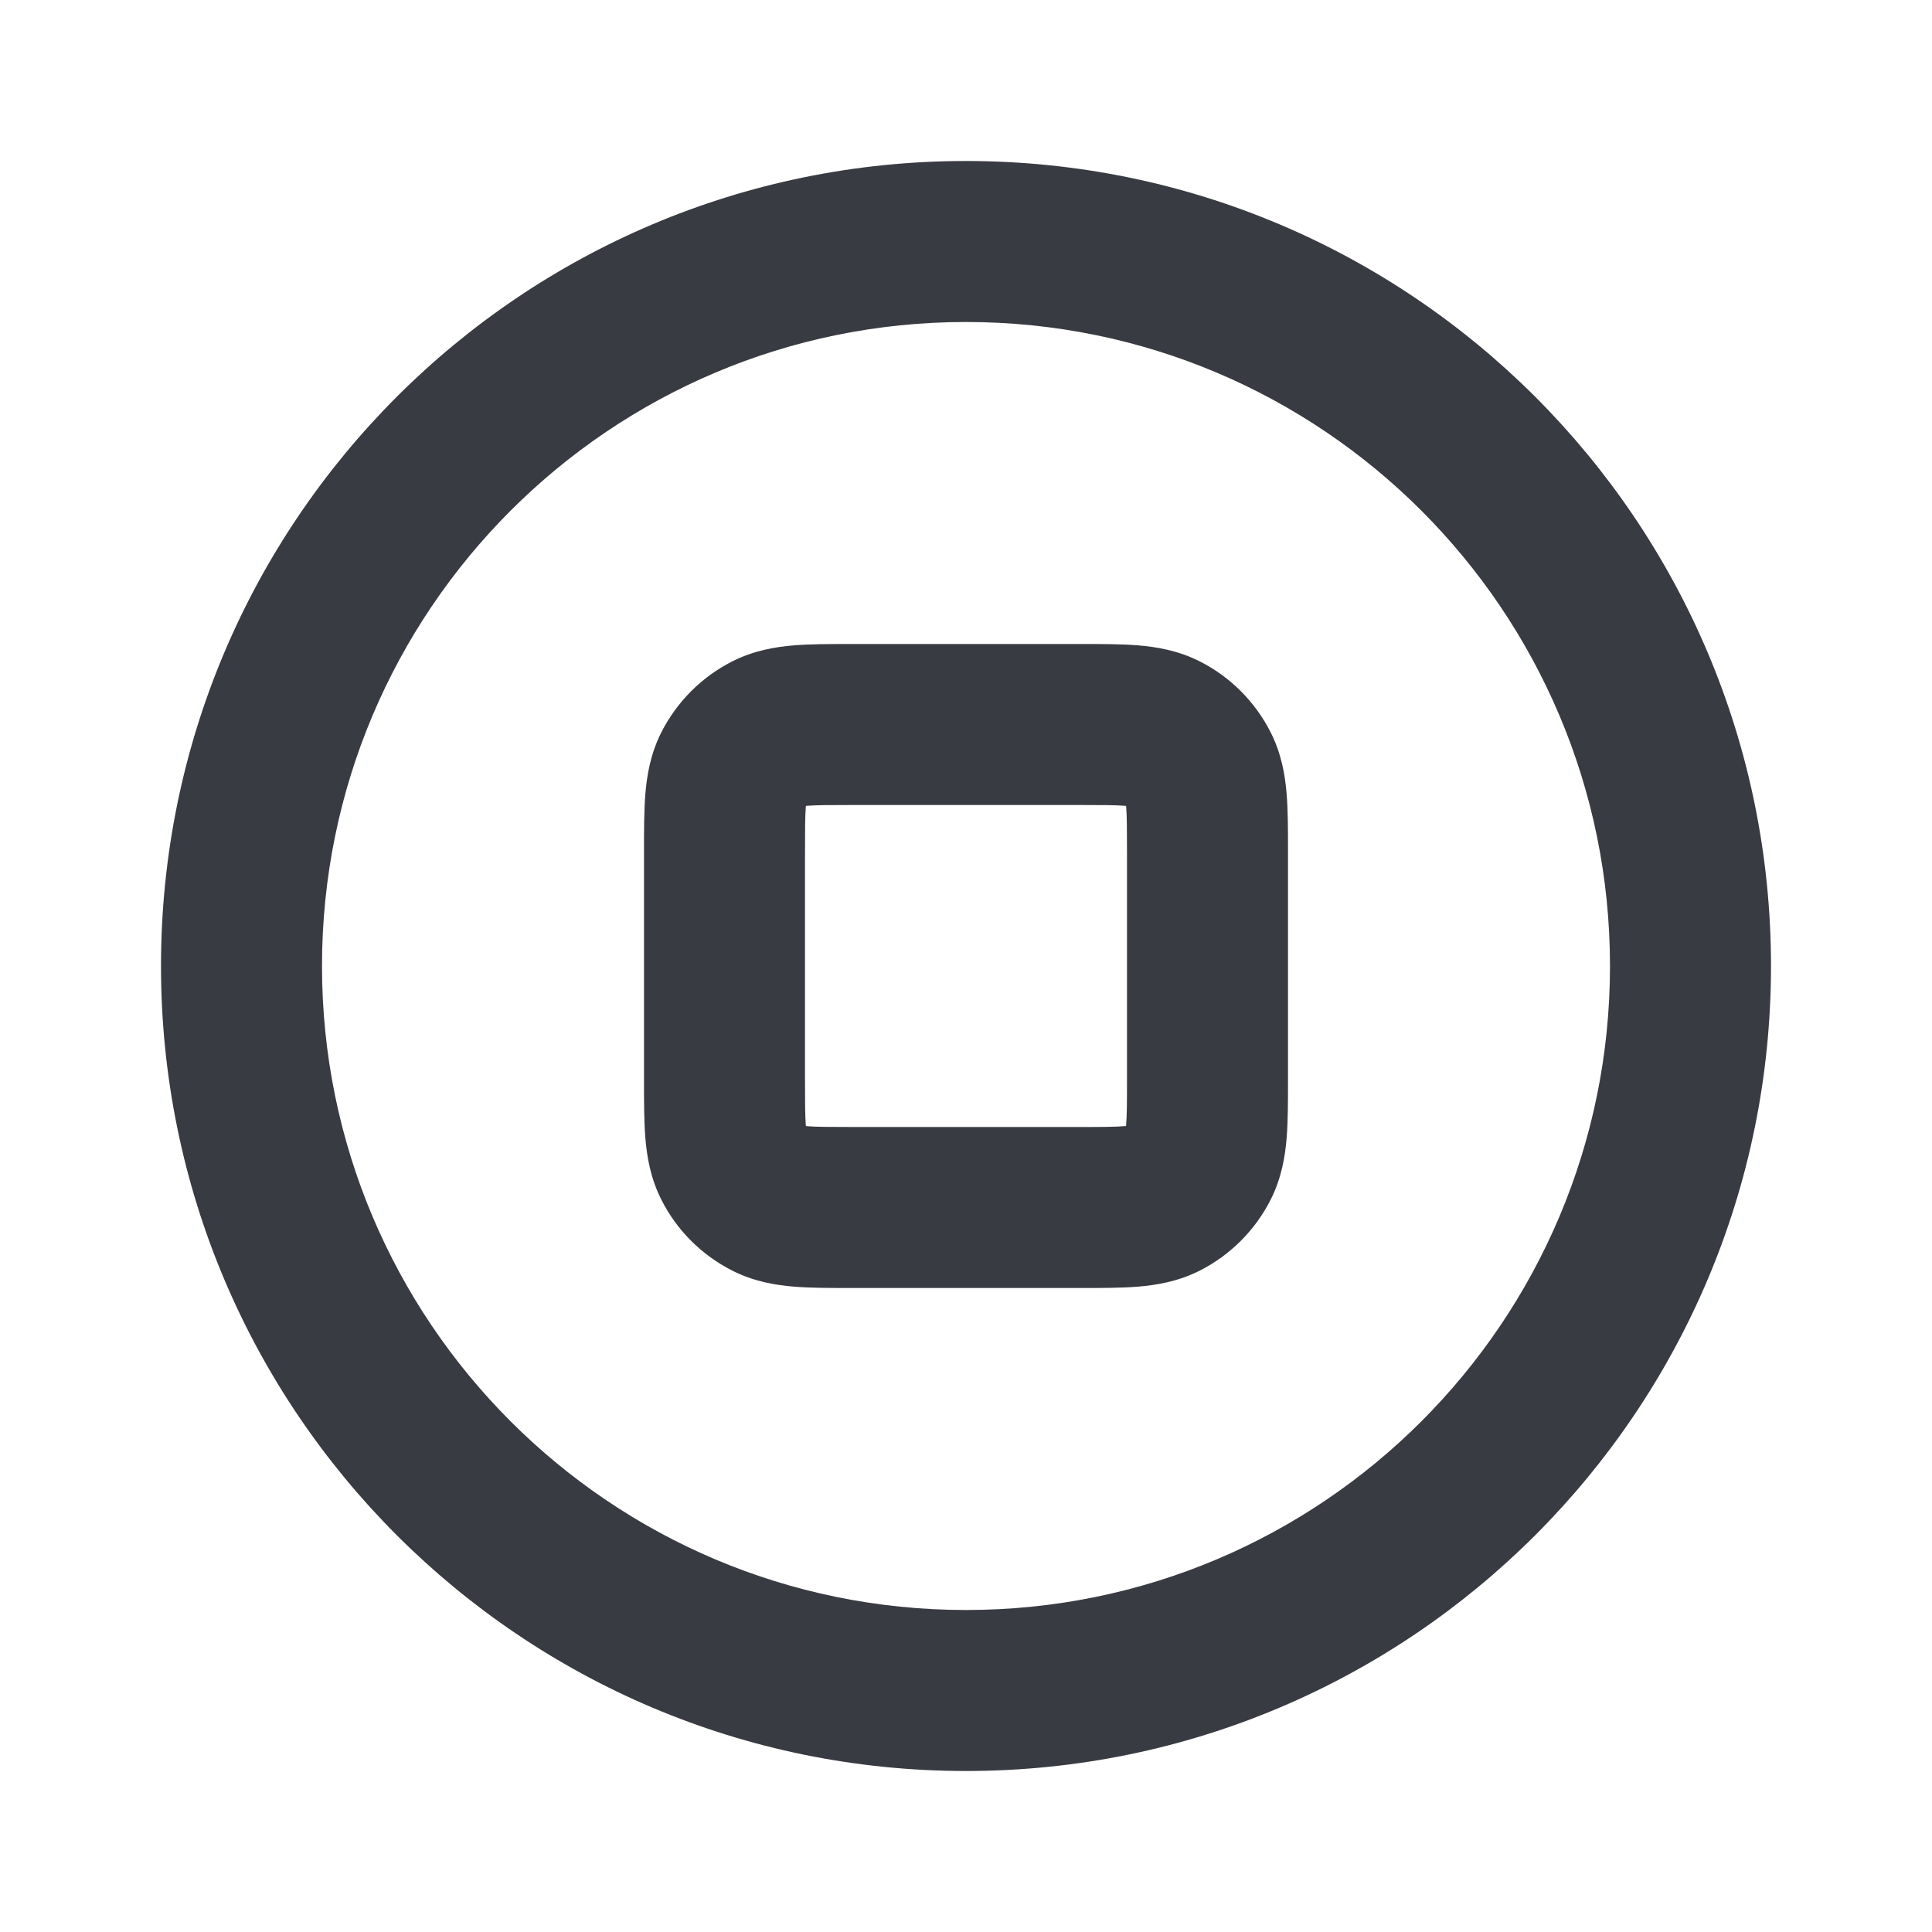 <svg width="24" height="24" viewBox="0 0 24 24" fill="none" xmlns="http://www.w3.org/2000/svg">
<path fill-rule="evenodd" clip-rule="evenodd" d="M12 4C7.582 4 4 7.582 4 12C4 16.418 7.582 20 12 20C16.418 20 20 16.418 20 12C20 7.582 16.418 4 12 4ZM2 12C2 6.477 6.477 2 12 2C17.523 2 22 6.477 22 12C22 17.523 17.523 22 12 22C6.477 22 2 17.523 2 12ZM10.568 8C10.578 8 10.589 8 10.6 8L13.431 8C13.684 8 13.93 8 14.138 8.017C14.367 8.036 14.637 8.08 14.908 8.218C15.286 8.41 15.59 8.717 15.782 9.092C15.92 9.363 15.964 9.632 15.983 9.861C16 10.07 16 10.317 16 10.571V13.428C16 13.682 16 13.929 15.983 14.139C15.964 14.367 15.92 14.637 15.782 14.908C15.59 15.284 15.284 15.59 14.908 15.782C14.637 15.92 14.367 15.964 14.139 15.983C13.929 16 13.682 16 13.428 16H10.571C10.317 16 10.07 16 9.861 15.983C9.632 15.964 9.363 15.92 9.092 15.782C8.717 15.59 8.41 15.286 8.218 14.908C8.08 14.637 8.036 14.367 8.017 14.138C8 13.93 8 13.684 8 13.431L8 10.6C8 10.589 8 10.578 8 10.568C8 10.315 8 10.07 8.017 9.861C8.036 9.633 8.08 9.363 8.218 9.092C8.41 8.716 8.716 8.41 9.092 8.218C9.363 8.08 9.633 8.036 9.861 8.017C10.07 8 10.315 8 10.568 8ZM10.011 10.011C10.011 10.015 10.011 10.02 10.01 10.024C10.001 10.141 10 10.303 10 10.6V13.4C10 13.696 10.001 13.859 10.01 13.975C10.011 13.98 10.011 13.984 10.011 13.988C10.016 13.989 10.02 13.989 10.025 13.99C10.141 13.999 10.303 14 10.6 14H13.4C13.696 14 13.858 13.999 13.975 13.989C13.98 13.989 13.984 13.989 13.988 13.988C13.989 13.984 13.989 13.98 13.989 13.975C13.999 13.858 14 13.696 14 13.4V10.6C14 10.303 13.999 10.141 13.99 10.025C13.989 10.02 13.989 10.016 13.988 10.011C13.984 10.011 13.98 10.011 13.975 10.01C13.859 10.001 13.696 10 13.4 10H10.6C10.303 10 10.141 10.001 10.024 10.01C10.02 10.011 10.015 10.011 10.011 10.011Z" fill="#383B41"/>
</svg>
